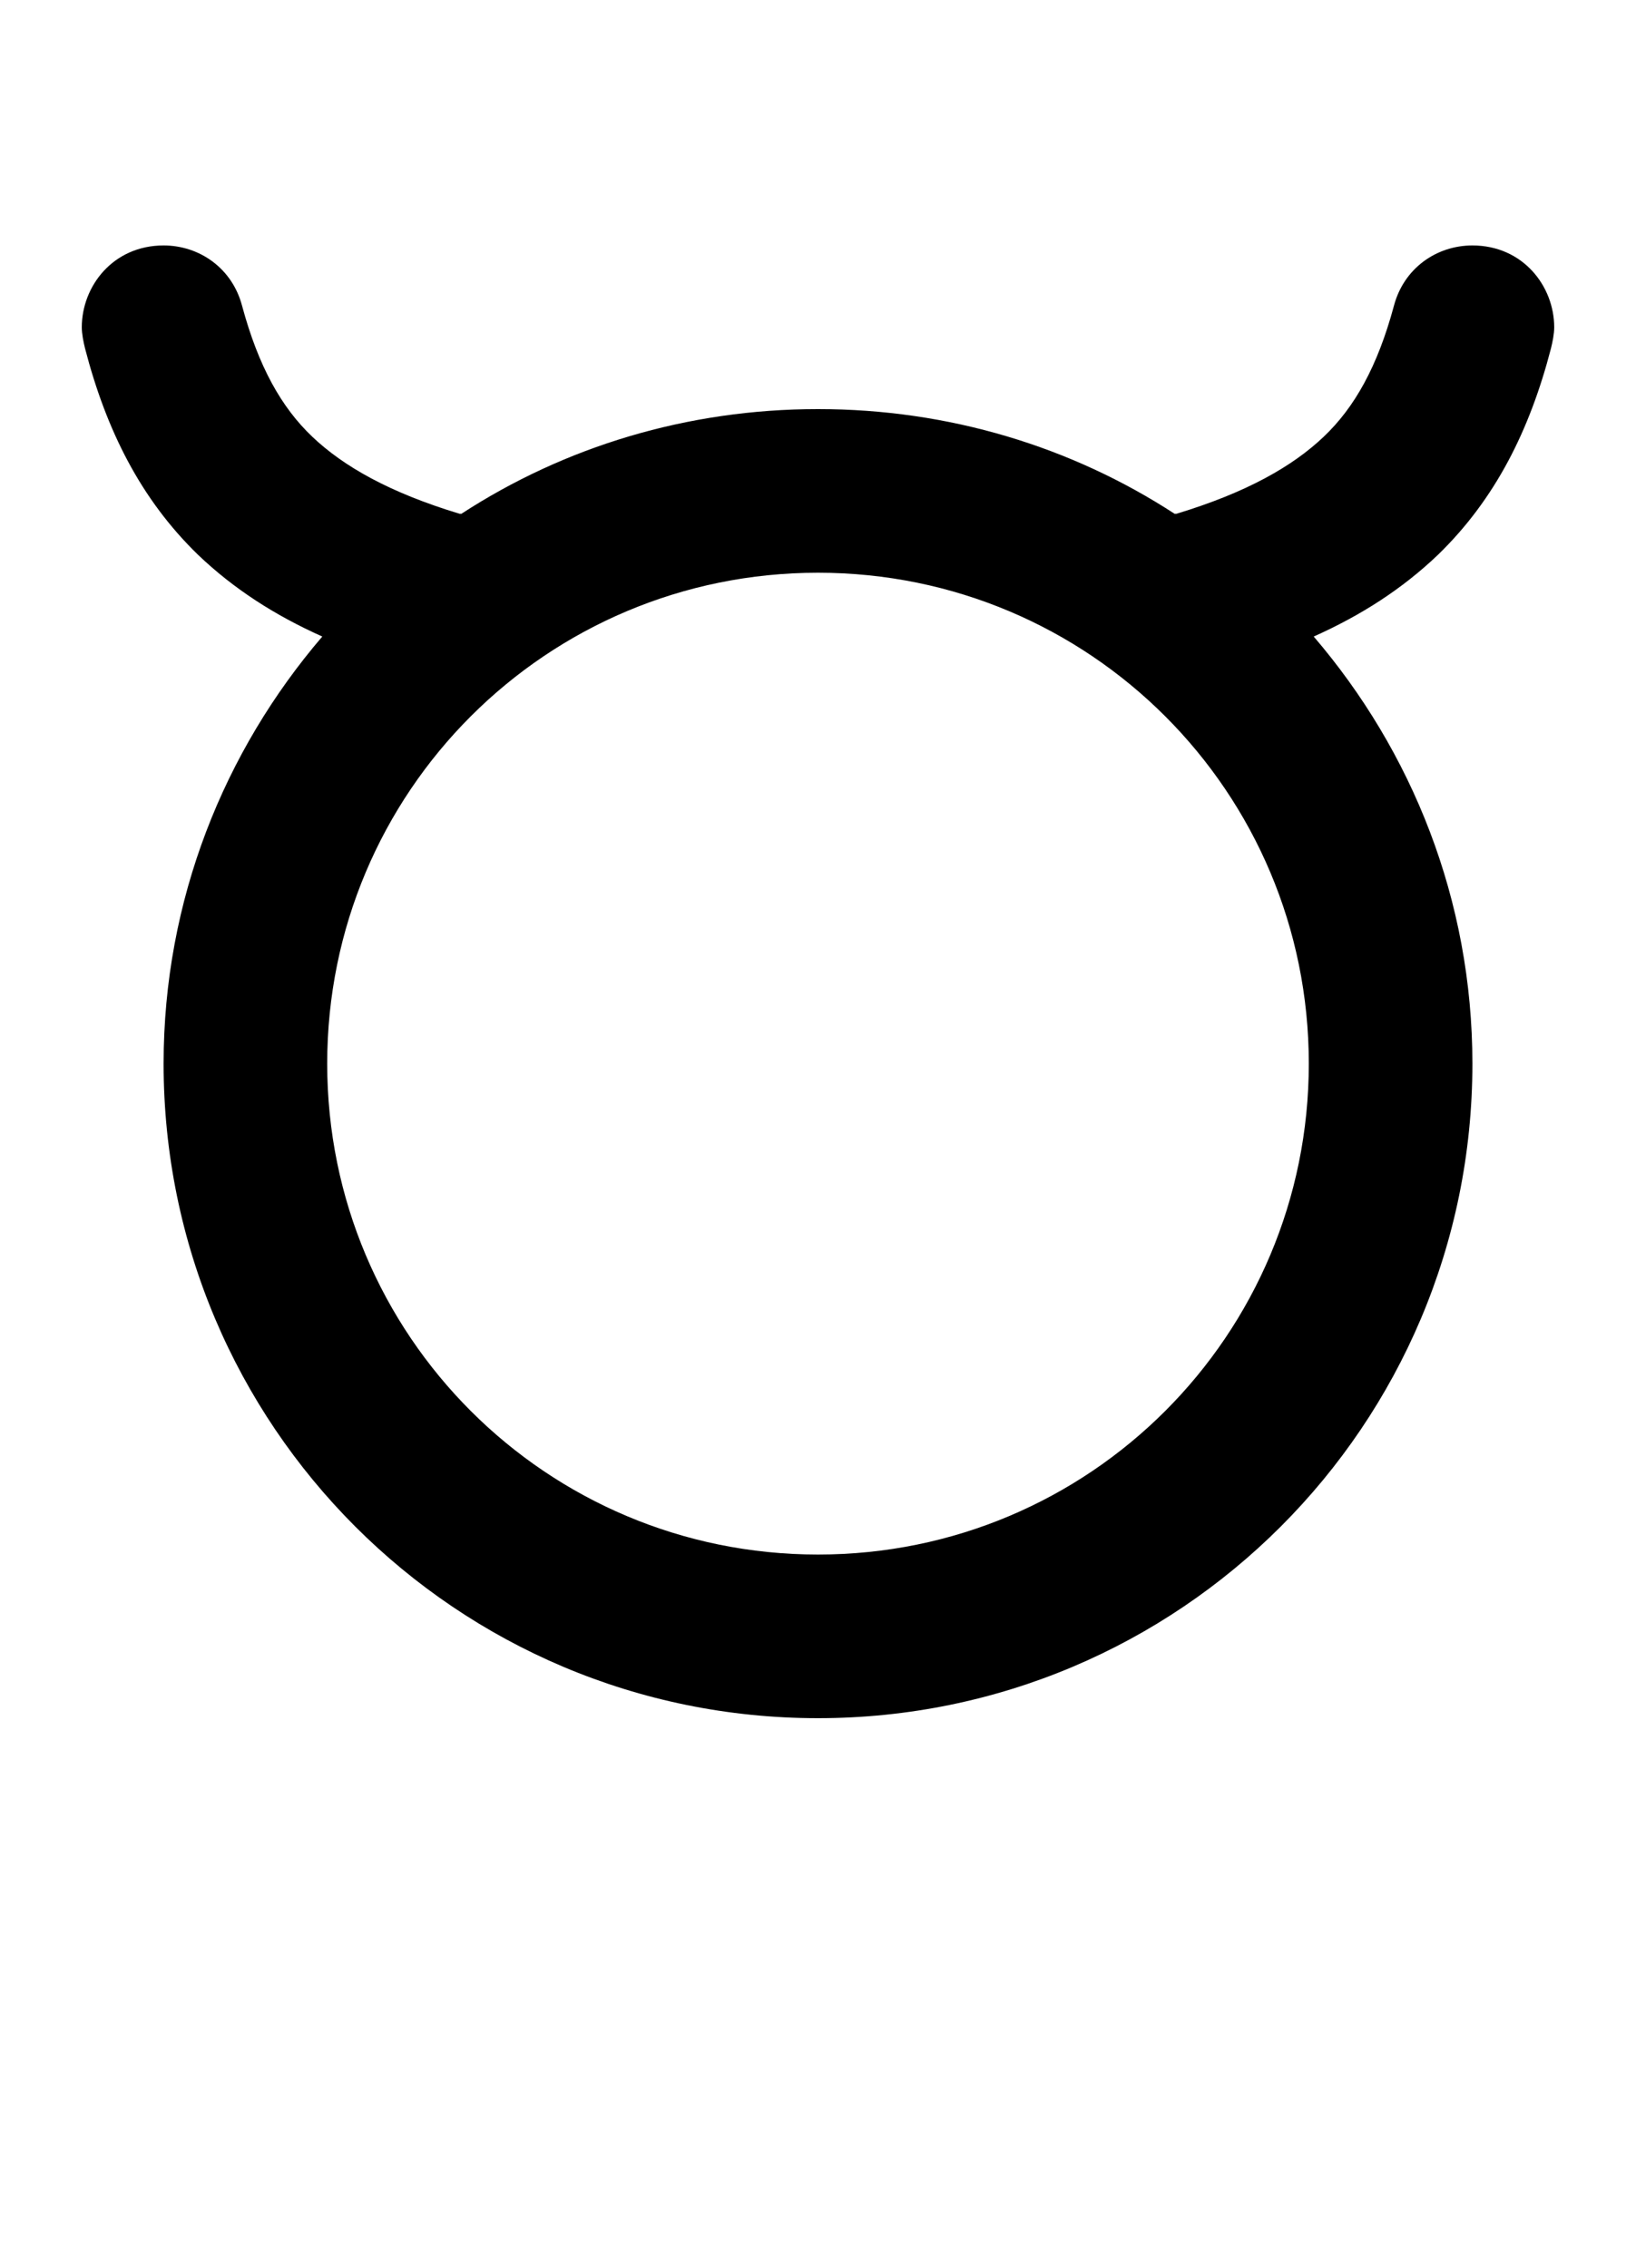<svg xmlns="http://www.w3.org/2000/svg" viewBox="0 0 1000 1386">
    <g transform="translate(0, 1000) scale(1, -1)">
        <path d="M800 350C800 184 666 50 500 50C334 50 200 184 200 350C200 516 334 650 500 650C666 650 800 516 800 350ZM50 800C50 796 51 791 52 787C65 737 86 695 121 661C143 640 168 624 197 611C137 541 100 450 100 350C100 129 279 -50 500 -50C721 -50 900 129 900 350C900 450 863 541 803 611C832 624 857 640 879 661C914 695 935 737 948 787C949 791 950 796 950 800C950 825 931 850 900 850C878 850 858 836 852 813C842 776 828 751 809 733C790 715 762 699 719 686H718C655 727 580 750 500 750C420 750 345 727 282 686H281C238 699 210 715 191 733C172 751 158 776 148 813C142 836 122 850 100 850C69 850 50 825 50 800Z" />
    </g>
</svg>
